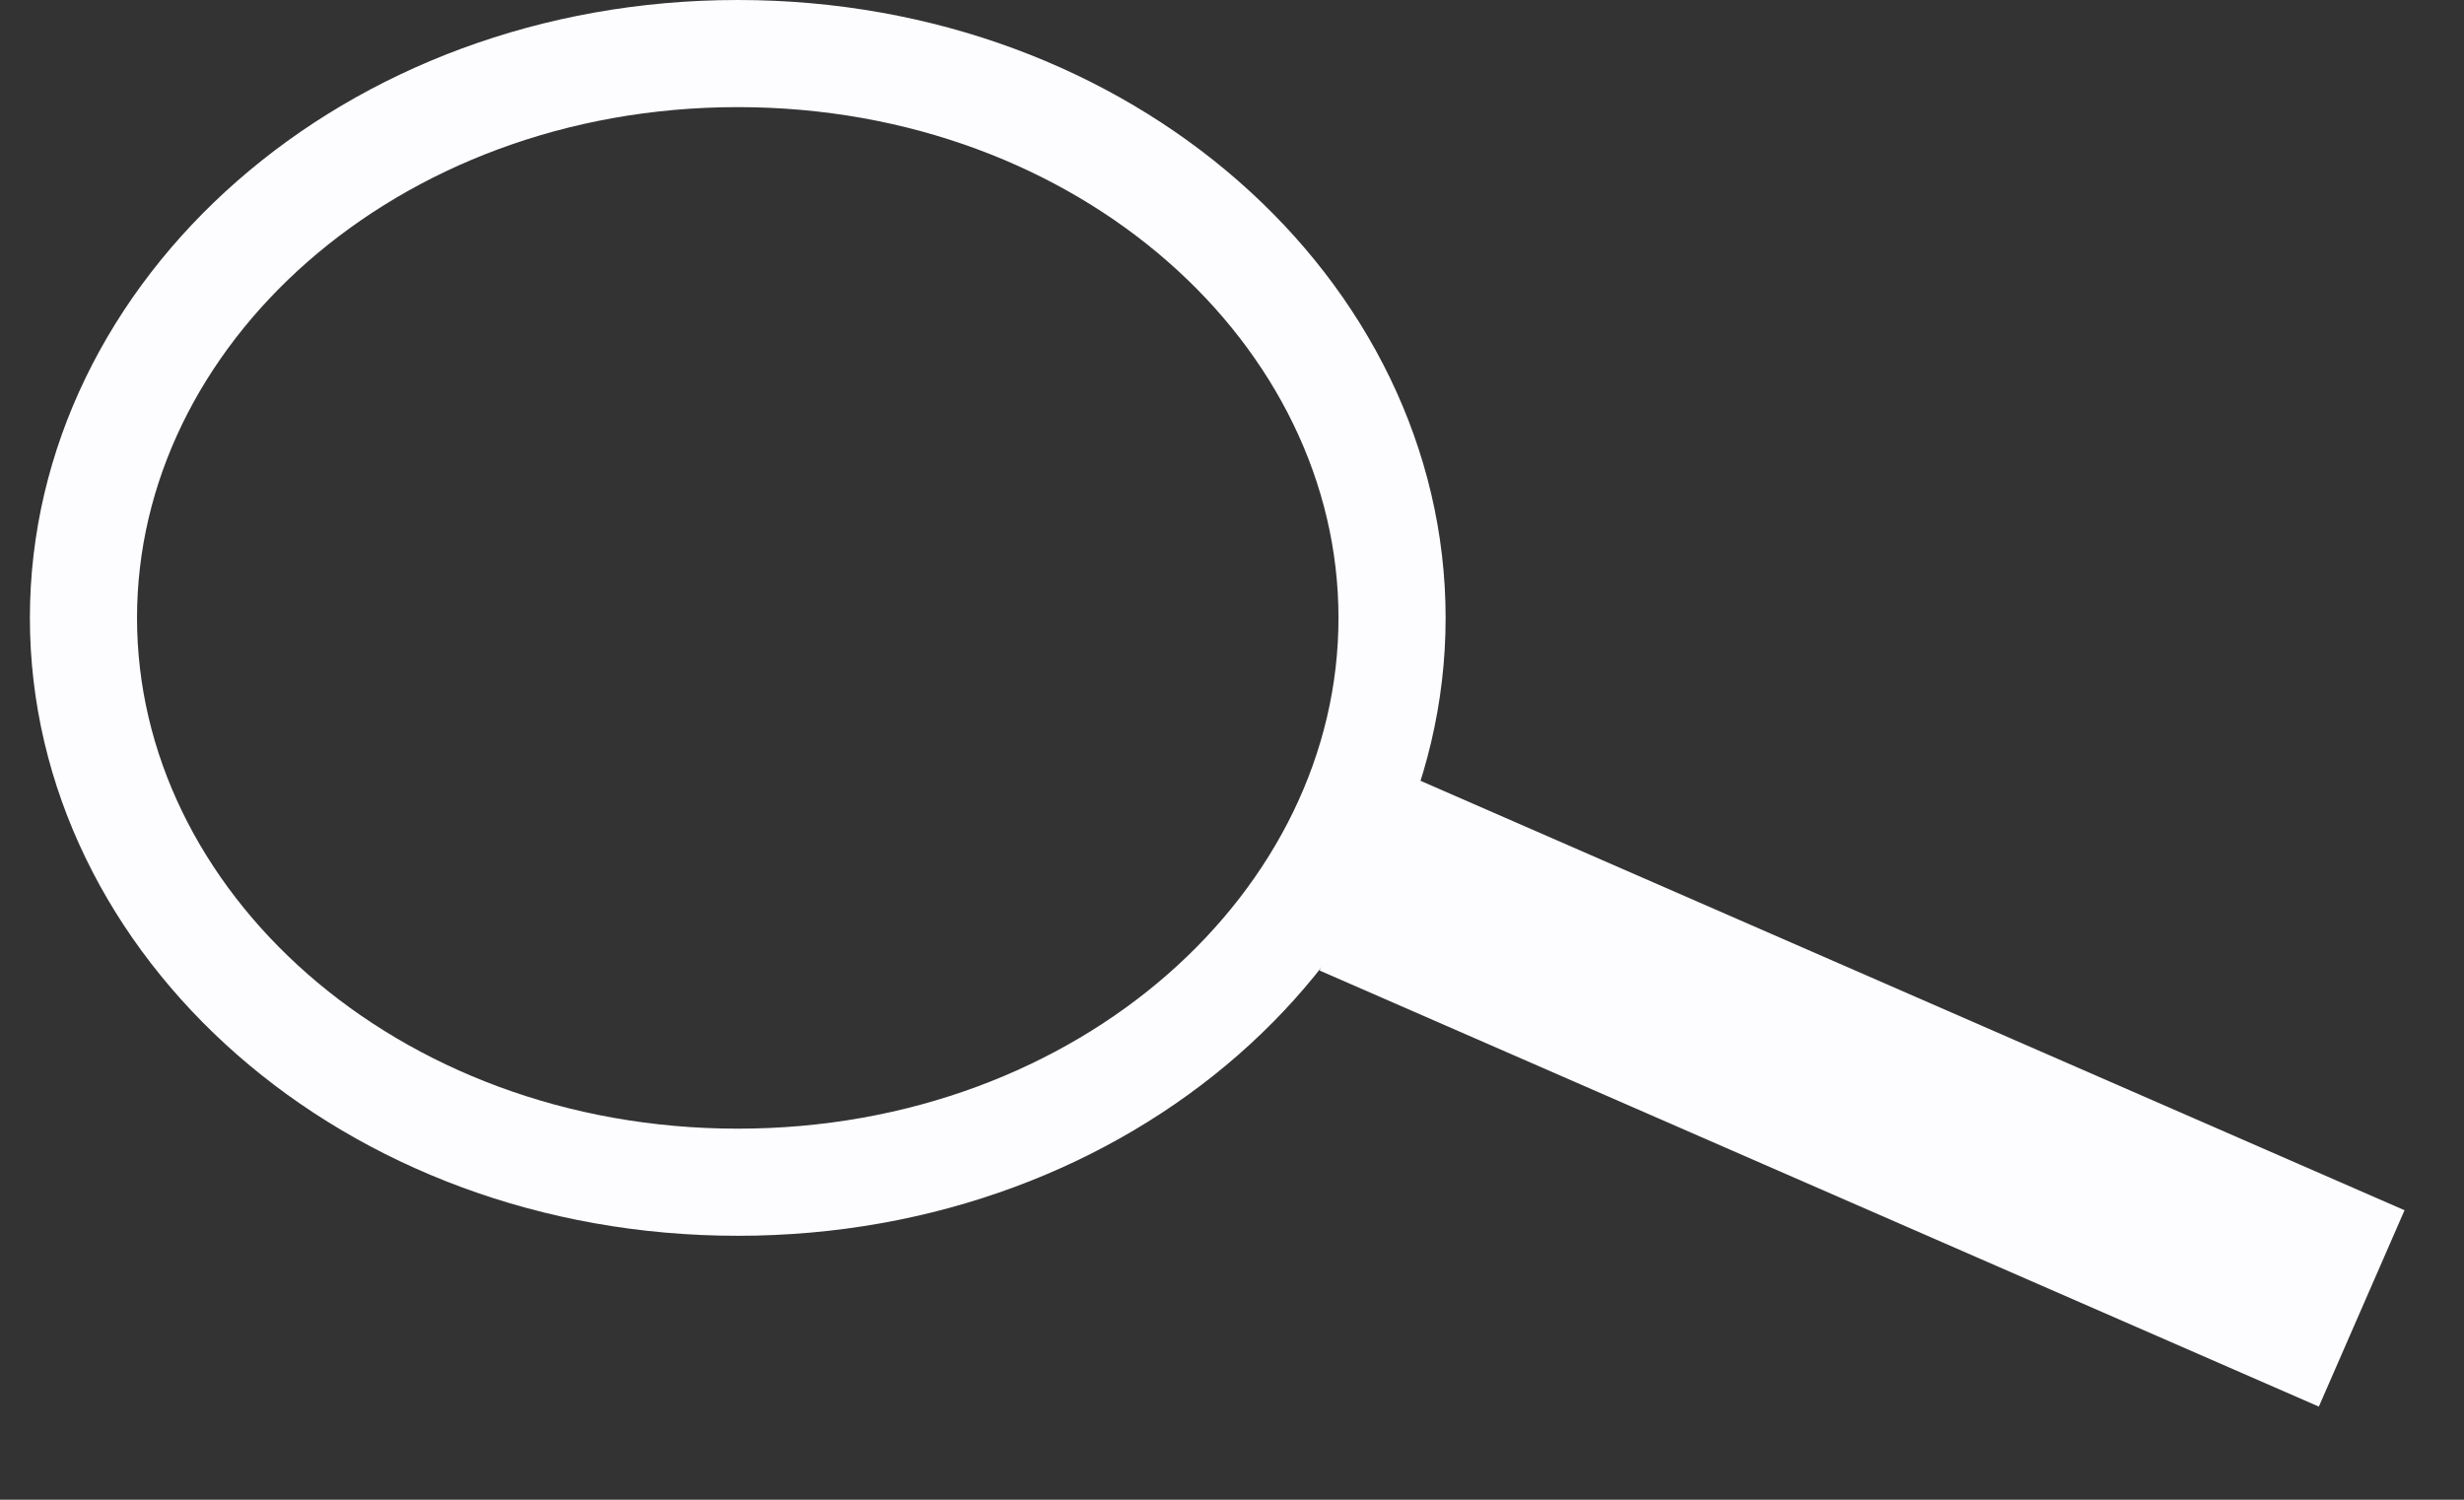 <svg width="23" height="14" viewBox="0 0 23 14" fill="none" xmlns="http://www.w3.org/2000/svg">
<rect x="0" y="0" width="23" height="14" fill="#333333" stroke="none"/>
<path d="M12.994 5.768C12.994 8.616 10.326 11.036 6.887 11.036C3.448 11.036 0.779 8.616 0.779 5.768C0.779 2.92 3.448 0.5 6.887 0.5C10.326 0.5 12.994 2.92 12.994 5.768Z" stroke="#FDFCFF"/>
<path d="M12.717 8.143L22.045 12.214" stroke="#FDFCFF" stroke-width="2"/>
</svg>
